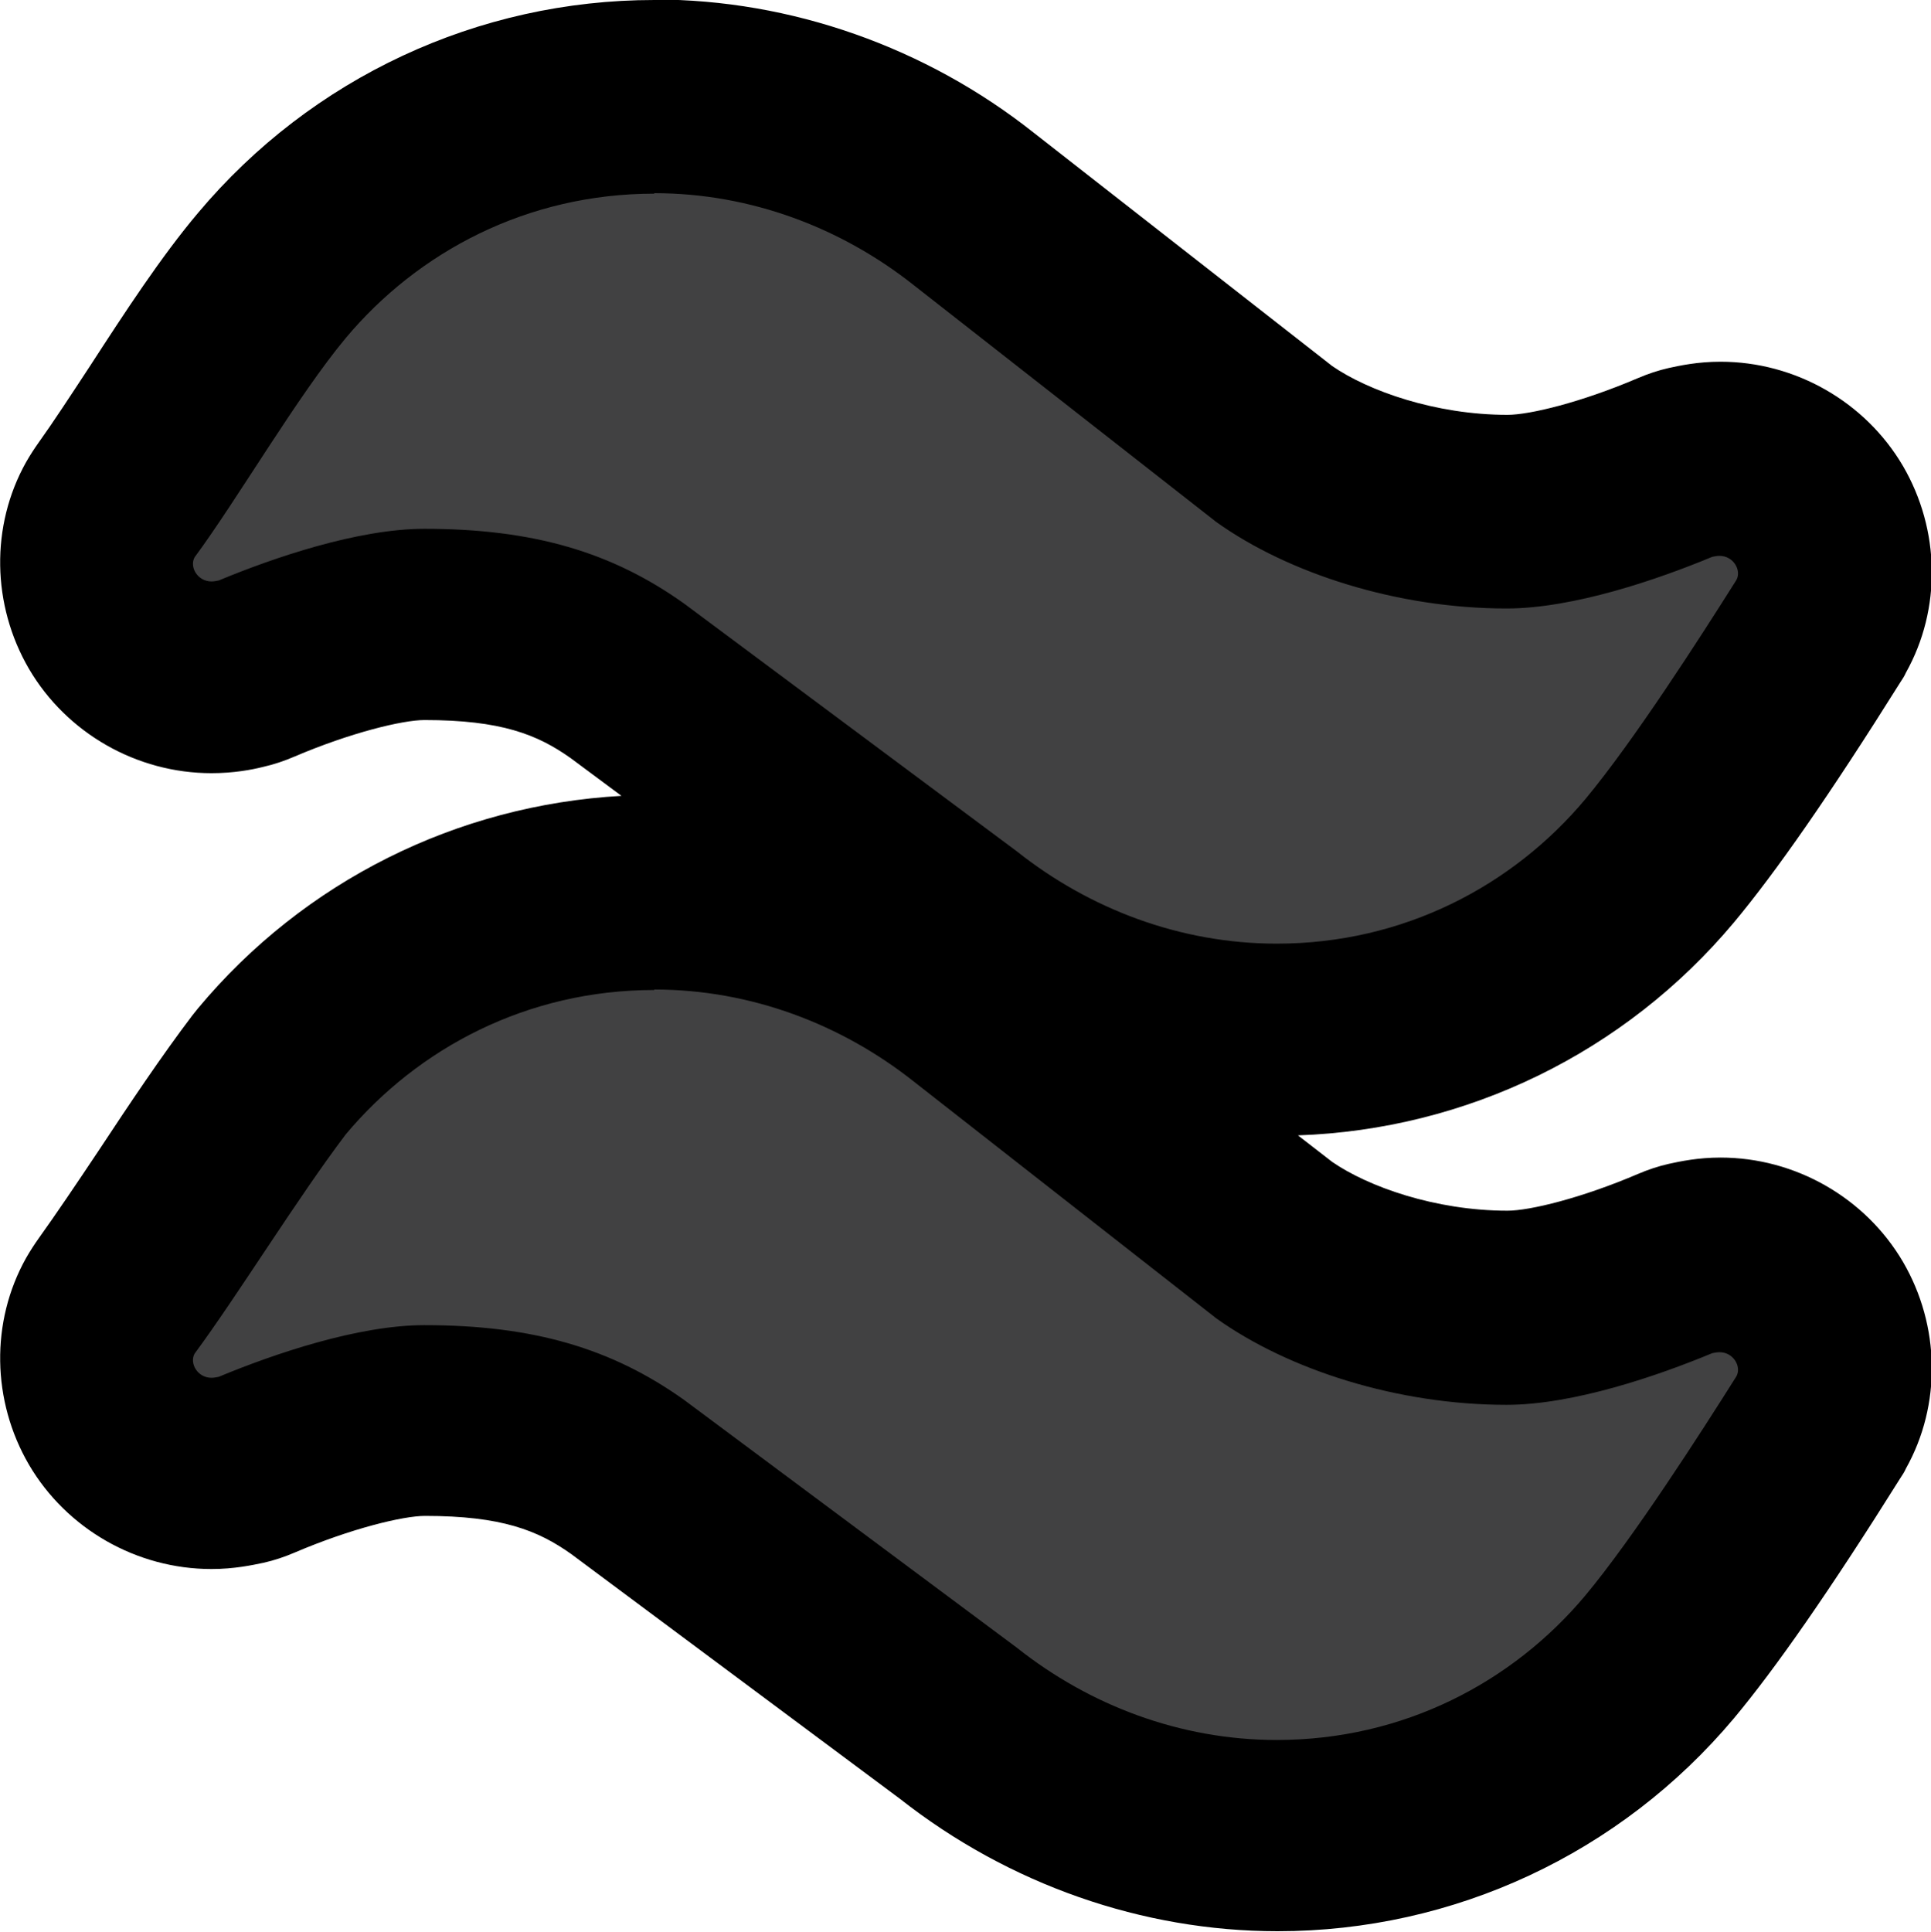 <?xml version="1.0" encoding="UTF-8"?>
<svg id="Layer_1" data-name="Layer 1" xmlns="http://www.w3.org/2000/svg" viewBox="0 0 39.99 40">
  <defs>
    <style>
      .cls-1 {
        fill: #414142;
      }
    </style>
  </defs>
  <path class="cls-1" d="m26.45,38c-2.37,0-4.73-.83-6.63-2.34l-6.84-5.1c-1.14-.81-2.36-1.16-4.19-1.16-.81,0-2.14.35-3.48.92-.1.04-.2.08-.31.1-.1.02-.33.08-.62.08-.84,0-1.63-.45-2.06-1.18-.42-.71-.43-1.59-.04-2.3.04-.07.09-.15.14-.21.37-.51.82-1.18,1.28-1.88.63-.94,1.27-1.91,1.87-2.69,2.03-2.42,4.92-3.77,7.98-3.77,2.37,0,4.73.83,6.63,2.34l6.25,4.89c1.15.82,3.01,1.37,4.78,1.37.81,0,2.14-.35,3.48-.92.1-.04.21-.08.32-.11.11-.03.33-.08.61-.08.84,0,1.63.45,2.06,1.18.42.71.43,1.59.04,2.3-.02.03-.04.06-.06.1-1.41,2.25-2.49,3.8-3.29,4.76-1.97,2.35-4.86,3.7-7.92,3.7Zm0-16.48c-2.37,0-4.73-.83-6.63-2.35l-6.84-5.1c-1.14-.81-2.36-1.16-4.19-1.16-.81,0-2.14.35-3.48.92-.1.04-.2.08-.31.1-.1.02-.33.08-.62.08-.84,0-1.63-.45-2.06-1.18-.42-.71-.43-1.59-.04-2.3.04-.07.09-.15.14-.21.33-.45.72-1.05,1.12-1.67.69-1.06,1.41-2.16,2.09-2.97,1.97-2.35,4.86-3.7,7.92-3.7,2.37,0,4.73.83,6.63,2.35l6.25,4.89c1.15.82,3.01,1.37,4.78,1.37.81,0,2.14-.35,3.48-.92.1-.04.21-.08.32-.11.11-.03.33-.08.61-.08.84,0,1.63.45,2.06,1.18.42.71.43,1.59.04,2.3-.02.03-.04.06-.06.1-1.41,2.25-2.49,3.8-3.29,4.76-1.97,2.35-4.86,3.7-7.92,3.7Z"/>
  <path d="m13.55,4c2,0,3.88.72,5.38,1.91l6.26,4.9c1.5,1.07,3.76,1.79,6.01,1.79,1.38,0,3.13-.6,4.26-1.07.05-.01.1-.02.15-.02.29,0,.46.3.35.5-.75,1.19-2.13,3.34-3.13,4.54-1.5,1.79-3.76,2.99-6.39,2.99-2,0-3.88-.72-5.38-1.91l-6.89-5.13c-1.5-1.07-3.13-1.55-5.38-1.55-1.38,0-3.13.6-4.26,1.07-.05.01-.1.02-.15.02-.29,0-.46-.3-.35-.5.88-1.19,2.13-3.34,3.13-4.54,1.5-1.79,3.76-2.99,6.39-2.99m0,16.48c2,0,3.88.72,5.38,1.91l6.26,4.9c1.5,1.07,3.76,1.79,6.01,1.79,1.38,0,3.13-.6,4.26-1.07.05-.01.1-.02.15-.02.29,0,.46.3.35.5-.75,1.19-2.13,3.34-3.13,4.54-1.5,1.79-3.76,2.99-6.39,2.99-2,0-3.88-.72-5.38-1.91l-6.89-5.13c-1.5-1.07-3.13-1.55-5.38-1.55-1.38,0-3.13.6-4.26,1.07-.05.01-.1.02-.15.02-.29,0-.46-.3-.35-.5.88-1.19,2.13-3.22,3.13-4.54,1.5-1.79,3.76-2.99,6.39-2.99M13.55,0c-3.65,0-7.1,1.61-9.45,4.41-.76.9-1.51,2.05-2.23,3.16-.4.61-.78,1.19-1.06,1.58-.1.14-.19.28-.27.42-.74,1.32-.71,2.96.06,4.28.78,1.33,2.23,2.16,3.78,2.16.46,0,.83-.07,1.07-.13.22-.05.43-.12.64-.21,1.17-.5,2.25-.76,2.7-.76,1.59,0,2.34.3,3.03.79l1.05.78c-3.4.19-6.57,1.76-8.77,4.4-.04.05-.08.1-.12.15-.63.83-1.3,1.83-1.94,2.8-.46.69-.9,1.34-1.23,1.8-.1.14-.19.28-.27.42-.74,1.32-.71,2.96.06,4.28.78,1.33,2.23,2.16,3.78,2.16.47,0,.84-.08,1.08-.13.22-.05.43-.12.64-.21,1.17-.5,2.25-.76,2.7-.76,1.59,0,2.34.3,3.03.79l6.81,5.07c2.25,1.77,5.02,2.74,7.82,2.74,3.65,0,7.1-1.61,9.45-4.41.86-1.03,1.99-2.65,3.45-4.98.04-.06.08-.12.11-.19.74-1.32.71-2.96-.06-4.28-.78-1.33-2.23-2.16-3.78-2.16-.47,0-.84.08-1.07.13-.22.05-.43.12-.64.21-1.17.5-2.24.76-2.7.76-1.5,0-2.89-.5-3.63-1.01l-.71-.55c3.49-.12,6.77-1.71,9.03-4.41.86-1.03,1.99-2.65,3.45-4.98.04-.06.08-.12.11-.19.74-1.32.71-2.96-.06-4.28-.78-1.33-2.23-2.16-3.78-2.16-.47,0-.84.08-1.07.13-.22.05-.43.12-.64.21-1.17.5-2.24.76-2.7.76-1.5,0-2.89-.5-3.63-1.01l-6.18-4.83c-2.23-1.77-5.03-2.76-7.85-2.76h0Z"/>
</svg>
